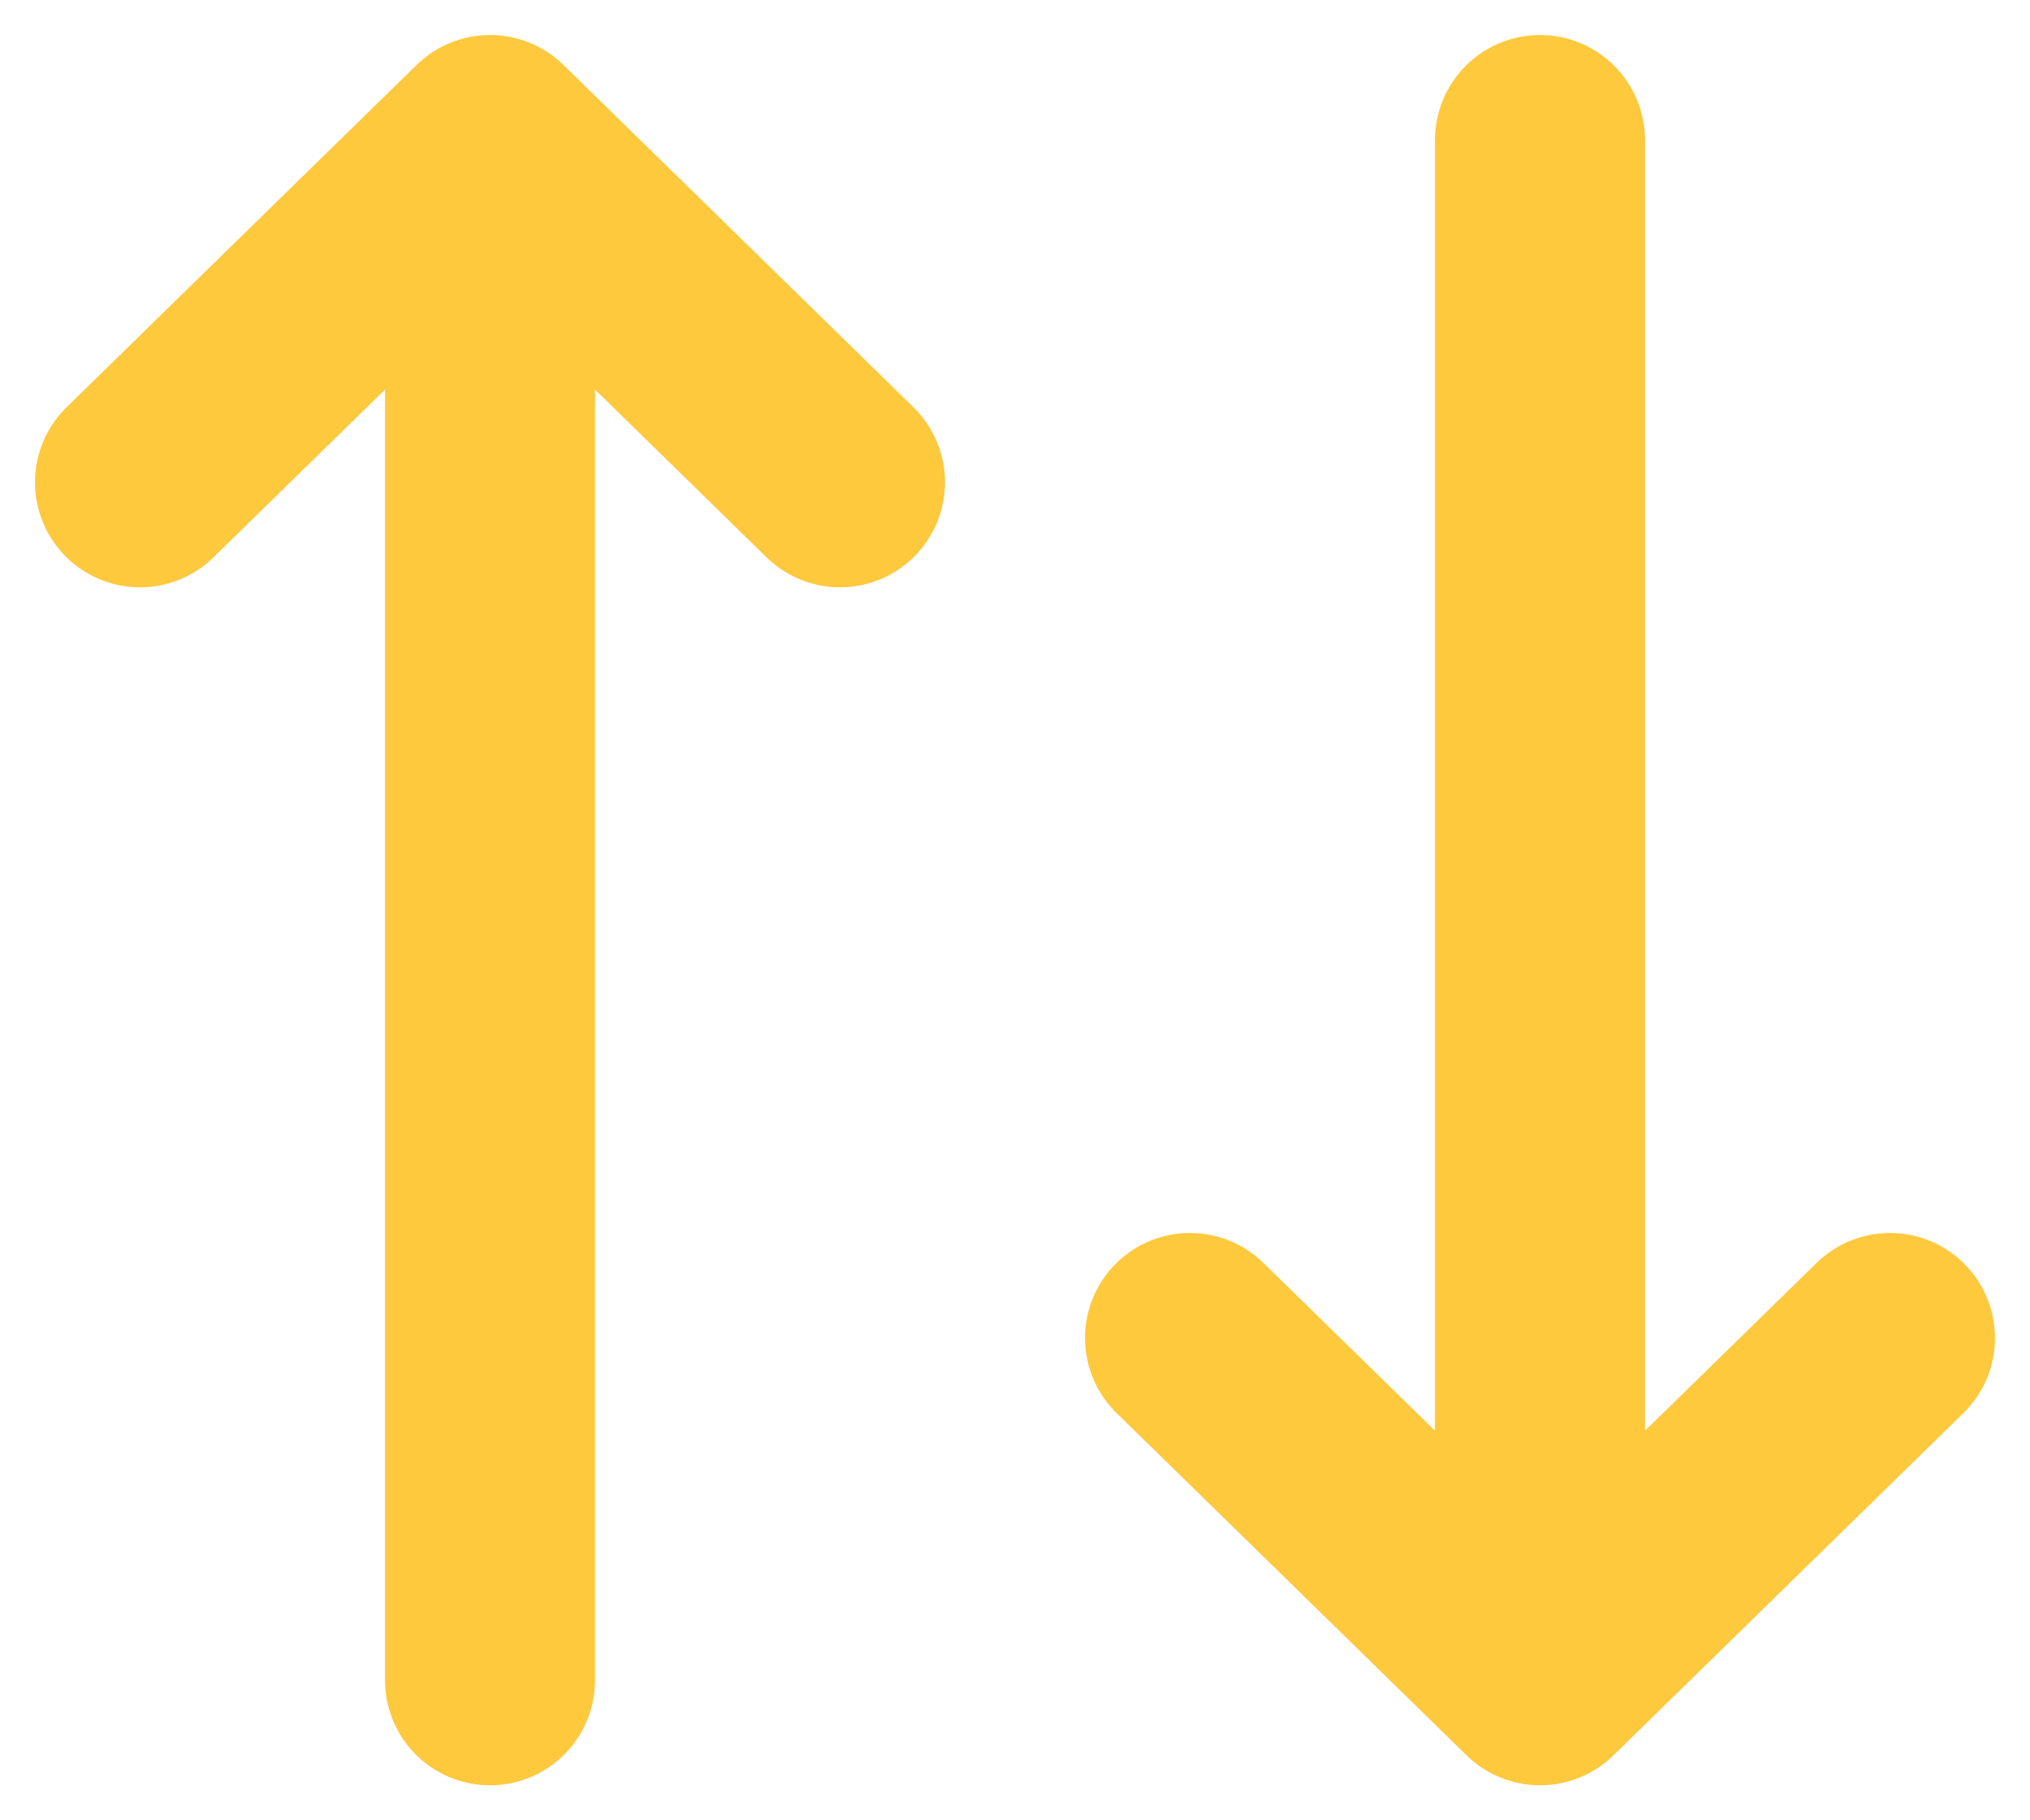 <svg width="29" height="26" viewBox="0 0 29 26" fill="none" xmlns="http://www.w3.org/2000/svg">
<path d="M22 24L17 19.111M7 2V24V2ZM7 2L12 6.889L7 2ZM7 2L2 6.889L7 2ZM22 24V2V24ZM22 24L27 19.111L22 24Z" stroke="#FFC93E" stroke-width="3" stroke-linecap="round" stroke-linejoin="round"/>
</svg>
